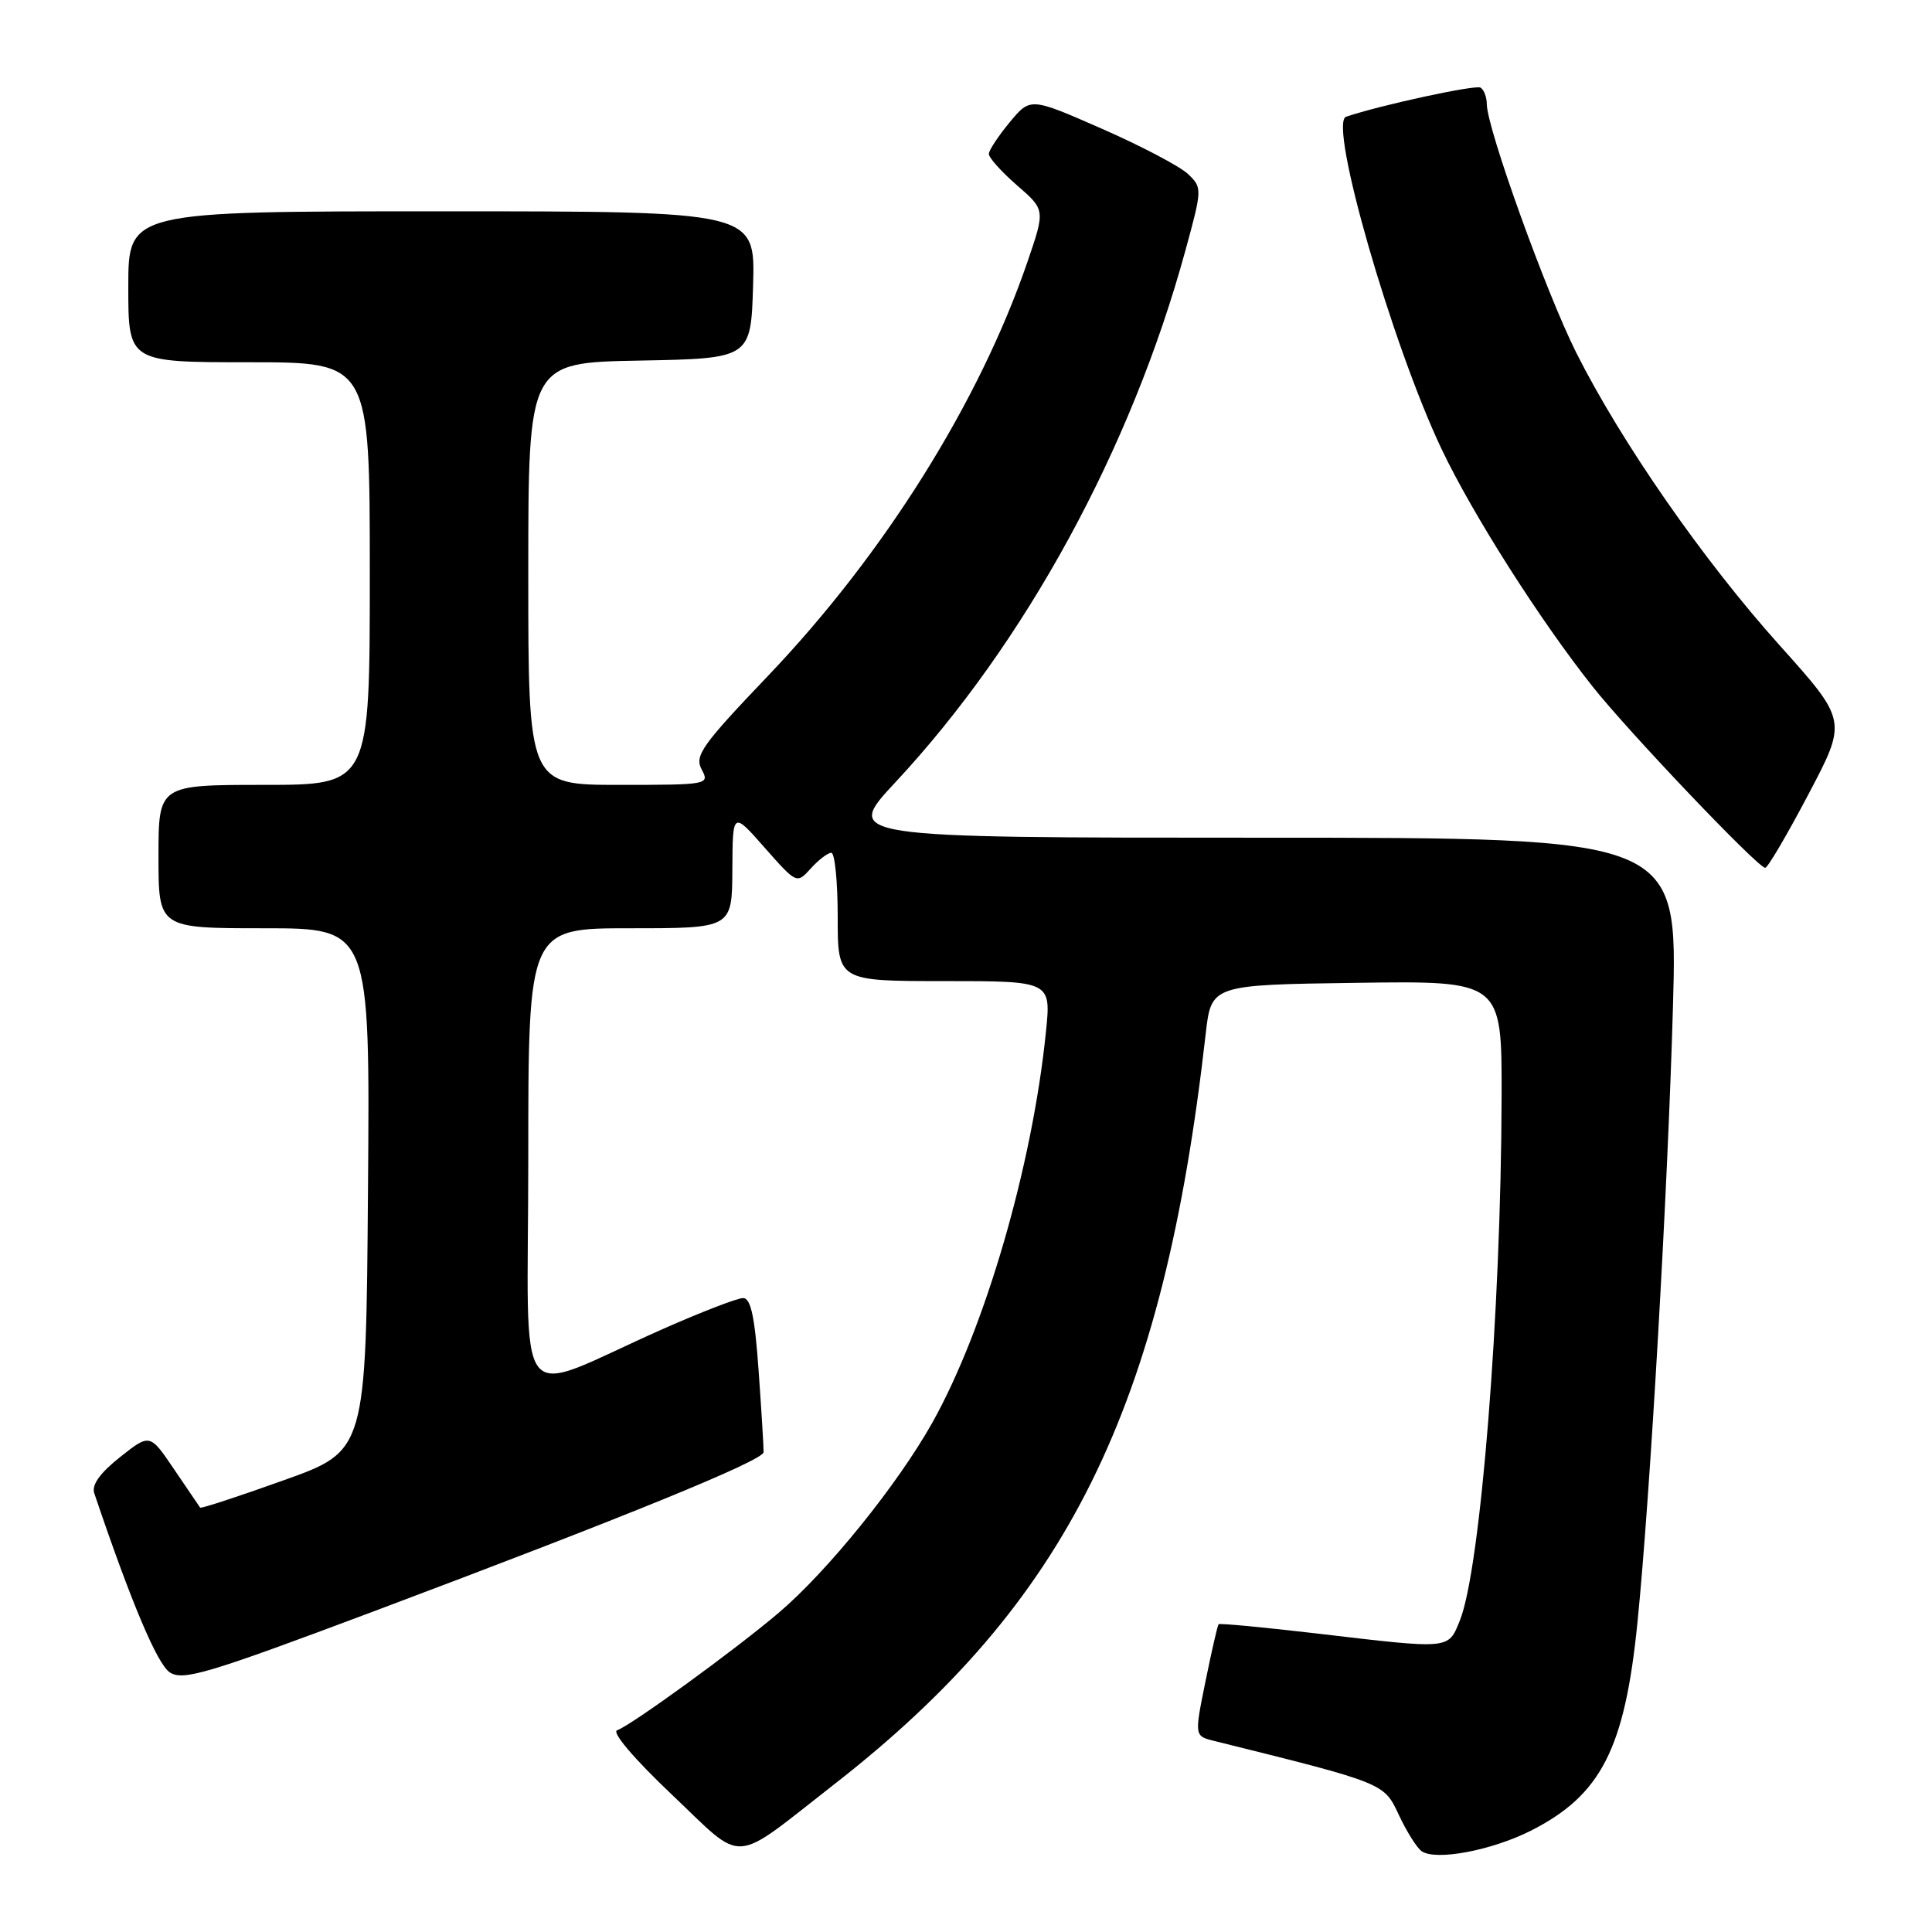 <?xml version="1.0" encoding="UTF-8" standalone="no"?>
<!DOCTYPE svg PUBLIC "-//W3C//DTD SVG 1.1//EN" "http://www.w3.org/Graphics/SVG/1.1/DTD/svg11.dtd" >
<svg xmlns="http://www.w3.org/2000/svg" xmlns:xlink="http://www.w3.org/1999/xlink" version="1.1" viewBox="0 0 256 256">
 <g >
 <path fill="currentColor"
d=" M 110.50 236.46 C 141.48 212.31 154.13 186.79 159.76 137.00 C 160.50 130.50 160.50 130.50 179.75 130.23 C 199.00 129.96 199.00 129.96 198.97 145.23 C 198.91 173.75 196.18 207.99 193.43 214.75 C 191.87 218.58 192.27 218.54 174.61 216.46 C 167.52 215.63 161.61 215.07 161.47 215.22 C 161.33 215.38 160.55 218.77 159.74 222.76 C 158.26 230.03 158.26 230.03 160.88 230.68 C 183.55 236.31 183.37 236.24 185.36 240.50 C 186.39 242.70 187.75 244.86 188.37 245.29 C 190.23 246.60 197.66 245.20 202.86 242.57 C 212.15 237.86 215.29 231.73 216.97 215.00 C 218.65 198.36 221.00 157.51 221.68 133.25 C 222.30 111.00 222.30 111.00 167.05 111.00 C 111.80 111.00 111.80 111.00 118.65 103.65 C 135.87 85.17 149.90 59.44 157.07 33.20 C 159.31 25.02 159.31 24.87 157.42 23.06 C 156.36 22.05 151.23 19.35 146.01 17.06 C 136.53 12.90 136.53 12.90 133.79 16.20 C 132.29 18.02 131.04 19.90 131.03 20.39 C 131.01 20.89 132.69 22.75 134.75 24.55 C 138.50 27.80 138.50 27.80 136.16 34.65 C 129.79 53.26 117.15 73.43 101.76 89.56 C 93.01 98.73 92.00 100.14 92.97 101.95 C 94.05 103.96 93.85 104.00 82.04 104.00 C 70.00 104.00 70.00 104.00 70.00 76.03 C 70.00 48.05 70.00 48.05 84.75 47.78 C 99.50 47.50 99.50 47.50 99.79 37.75 C 100.07 28.00 100.07 28.00 58.54 28.00 C 17.00 28.00 17.00 28.00 17.00 38.00 C 17.00 48.00 17.00 48.00 33.00 48.00 C 49.00 48.00 49.00 48.00 49.00 76.00 C 49.00 104.00 49.00 104.00 35.00 104.00 C 21.00 104.00 21.00 104.00 21.00 113.50 C 21.00 123.00 21.00 123.00 35.01 123.00 C 49.03 123.00 49.03 123.00 48.76 157.62 C 48.50 192.25 48.50 192.25 37.60 196.14 C 31.61 198.29 26.62 199.92 26.52 199.77 C 26.41 199.62 24.87 197.35 23.09 194.72 C 19.86 189.94 19.86 189.94 15.90 193.08 C 13.24 195.19 12.12 196.76 12.49 197.86 C 17.36 212.27 20.83 220.50 22.50 221.60 C 24.26 222.75 27.50 221.78 49.50 213.52 C 82.99 200.94 101.13 193.53 101.18 192.42 C 101.20 191.91 100.91 187.11 100.53 181.75 C 100.02 174.48 99.49 172.00 98.46 172.00 C 97.71 172.00 92.91 173.85 87.79 176.12 C 67.62 185.05 70.00 188.08 70.00 153.46 C 70.00 123.00 70.00 123.00 83.50 123.00 C 97.00 123.00 97.00 123.00 97.04 115.25 C 97.08 107.50 97.08 107.50 101.32 112.32 C 105.57 117.13 105.57 117.13 107.44 115.07 C 108.47 113.93 109.69 113.00 110.15 113.00 C 110.62 113.00 111.00 116.83 111.00 121.50 C 111.00 130.00 111.00 130.00 125.14 130.00 C 139.28 130.00 139.28 130.00 138.59 136.75 C 136.79 154.48 130.54 175.98 123.55 188.49 C 118.95 196.70 109.65 208.22 103.15 213.73 C 97.41 218.61 83.65 228.61 81.77 229.27 C 81.03 229.53 84.02 233.05 89.00 237.77 C 98.83 247.09 96.70 247.22 110.50 236.46 Z  M 239.63 105.24 C 244.77 95.50 244.77 95.50 235.80 85.50 C 225.70 74.25 214.84 58.62 208.86 46.73 C 204.88 38.80 197.04 17.03 197.01 13.81 C 197.01 12.88 196.63 11.89 196.18 11.61 C 195.52 11.20 182.86 13.94 178.36 15.47 C 175.98 16.27 184.41 45.58 191.02 59.51 C 195.13 68.15 204.05 82.18 211.05 91.00 C 215.88 97.08 232.94 115.00 233.90 114.99 C 234.23 114.99 236.81 110.60 239.63 105.24 Z "/>
</g>
</svg>